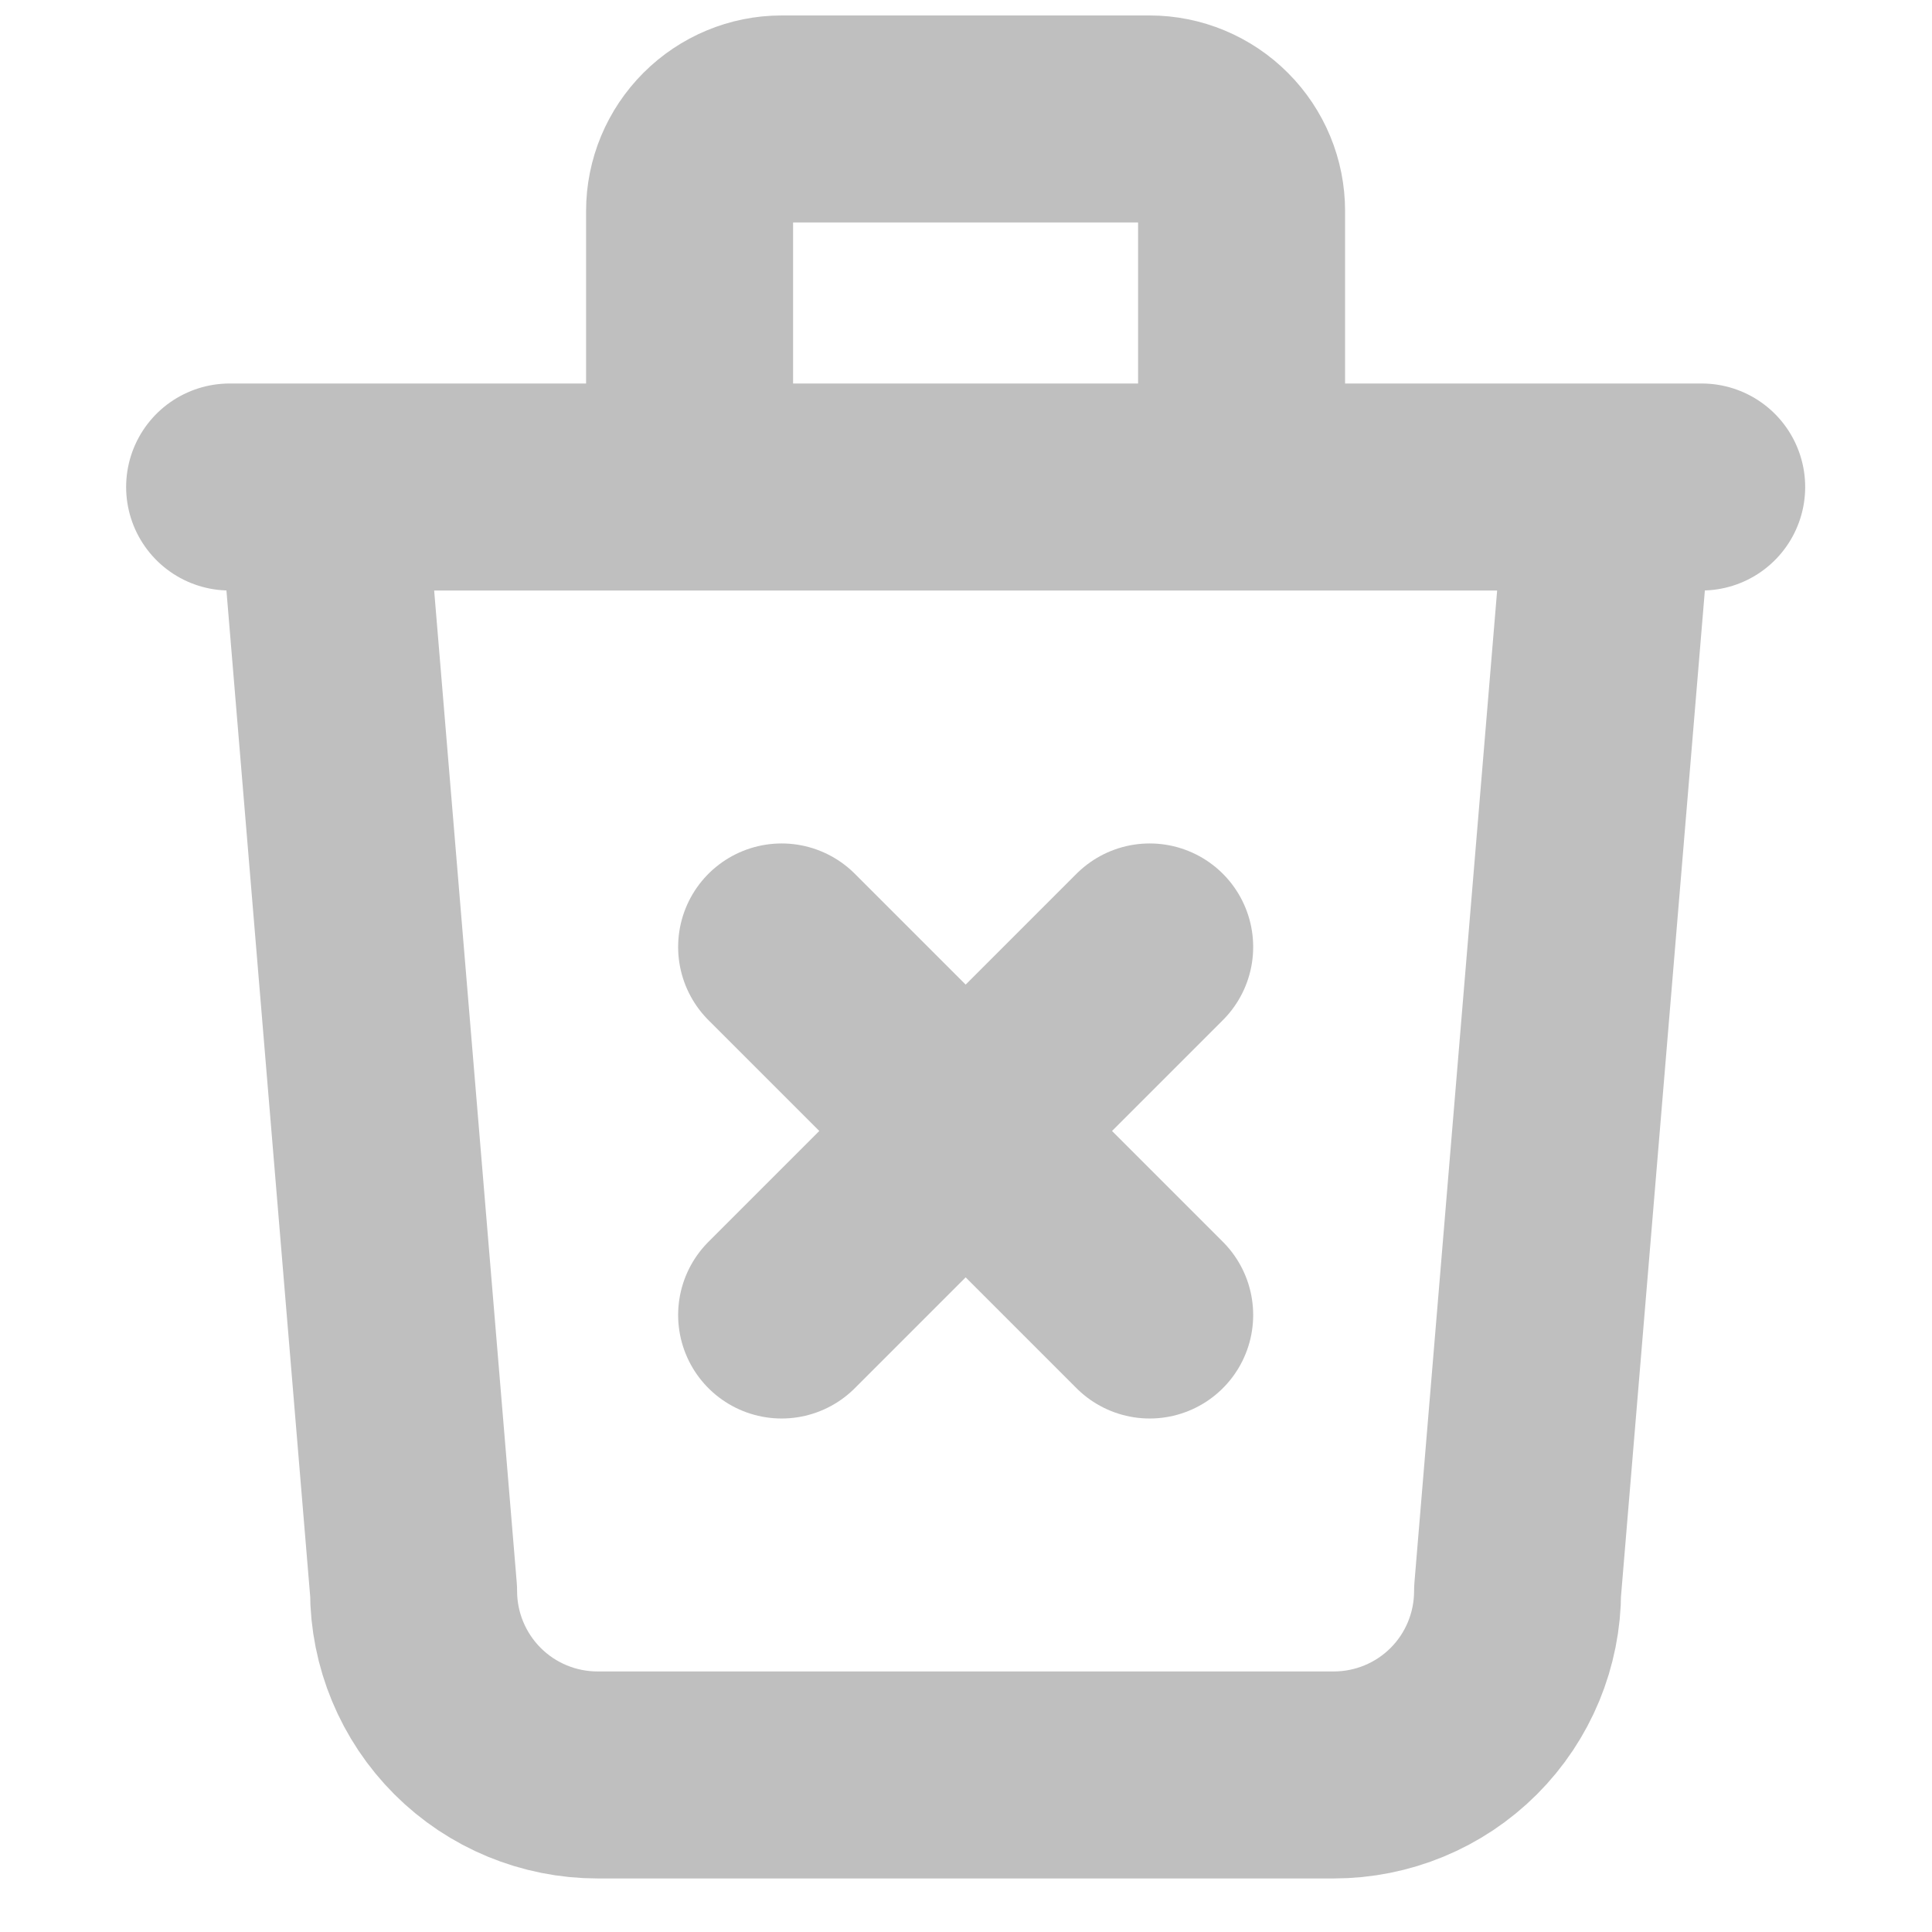 <svg width="14" height="14" viewBox="0 0 14 14" fill="none" xmlns="http://www.w3.org/2000/svg">
<path d="M1.664 3.529H12.331M2.331 3.529L2.997 11.529C2.997 11.883 3.138 12.222 3.388 12.472C3.638 12.722 3.977 12.862 4.331 12.862H9.664C10.018 12.862 10.357 12.722 10.607 12.472C10.857 12.222 10.997 11.883 10.997 11.529L11.664 3.529M4.997 3.529V1.529C4.997 1.352 5.068 1.183 5.193 1.058C5.318 0.933 5.487 0.862 5.664 0.862H8.331C8.508 0.862 8.677 0.933 8.802 1.058C8.927 1.183 8.997 1.352 8.997 1.529V3.529M5.664 6.862L8.331 9.529M8.331 6.862L5.664 9.529" stroke="black" stroke-opacity="0.25" stroke-width="1.5" stroke-linecap="round" stroke-linejoin="round"/>
</svg>
